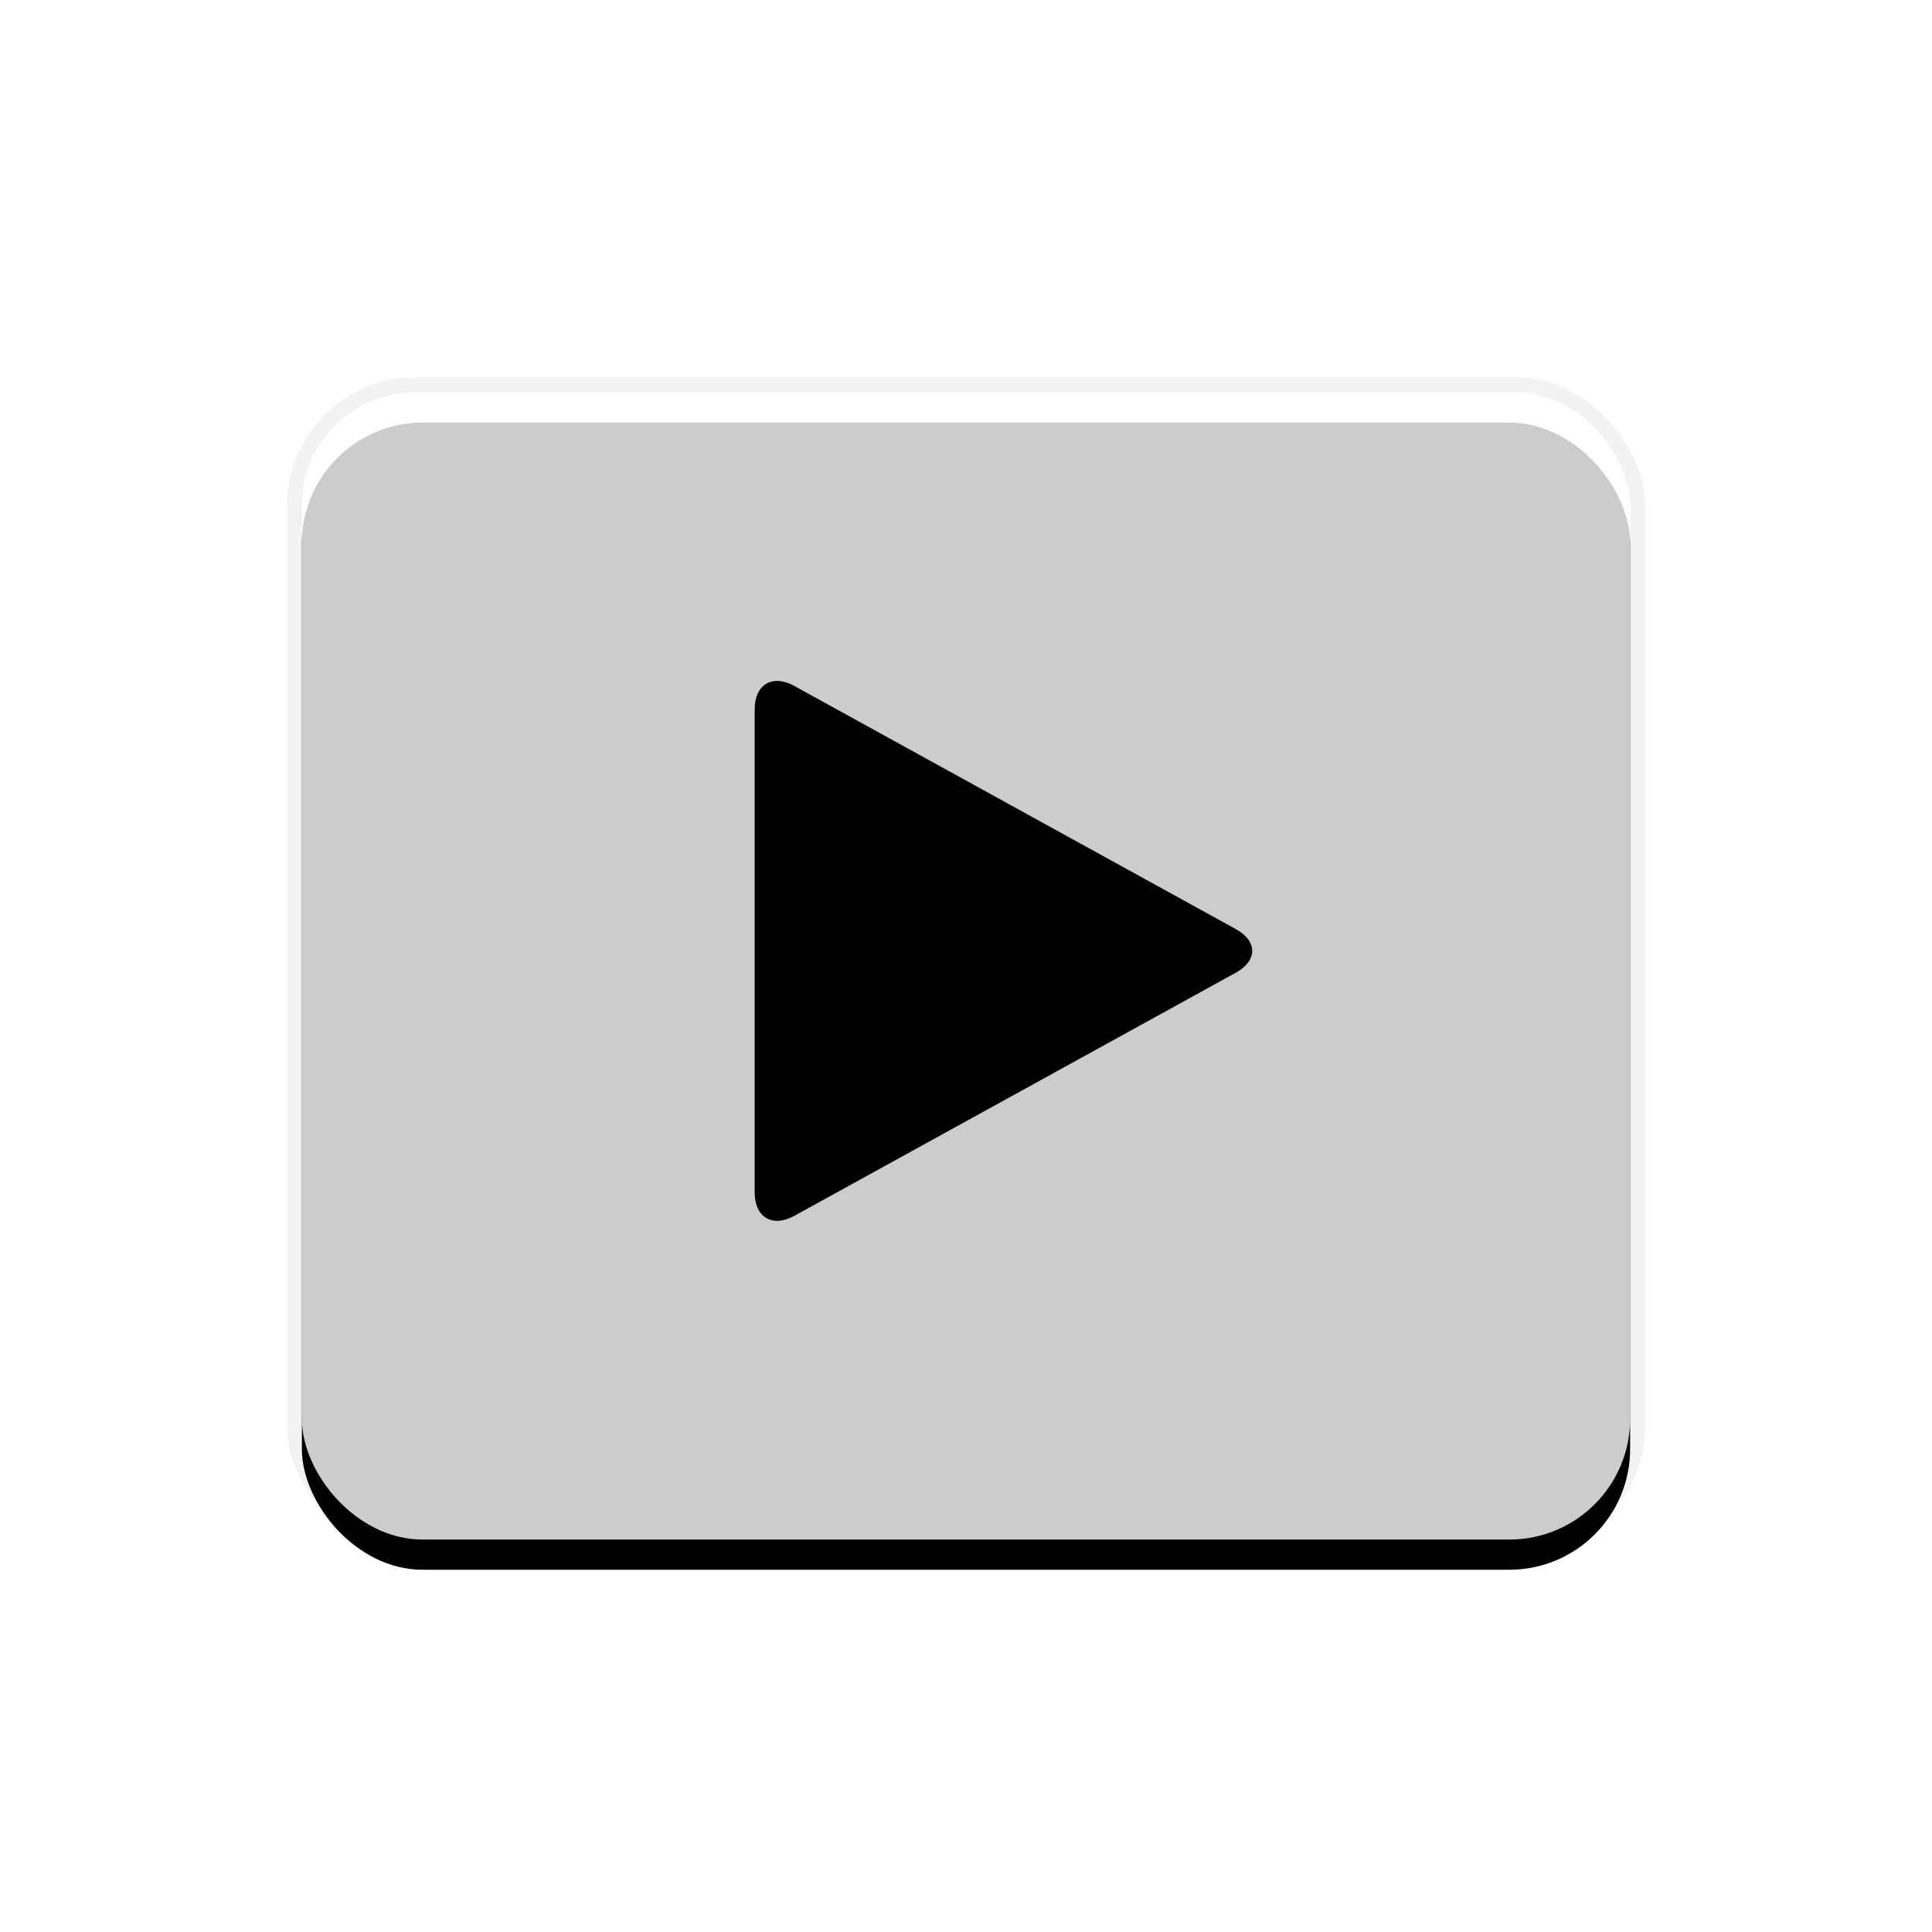 <?xml version="1.0" encoding="UTF-8"?>
<svg width="128px" height="128px" viewBox="0 0 128 128" version="1.1" xmlns="http://www.w3.org/2000/svg" xmlns:xlink="http://www.w3.org/1999/xlink">
    <!-- Generator: Sketch 47.1 (45422) - http://www.bohemiancoding.com/sketch -->
    <title>play-big_hover</title>
    <desc>Created with Sketch.</desc>
    <defs>
        <rect id="path-1" x="0" y="0" width="88" height="76" rx="8"></rect>
        <filter x="-15.9%" y="-15.8%" width="131.8%" height="136.8%" filterUnits="objectBoundingBox" id="filter-2">
            <feMorphology radius="1" operator="dilate" in="SourceAlpha" result="shadowSpreadOuter1"></feMorphology>
            <feOffset dx="0" dy="2" in="shadowSpreadOuter1" result="shadowOffsetOuter1"></feOffset>
            <feGaussianBlur stdDeviation="4" in="shadowOffsetOuter1" result="shadowBlurOuter1"></feGaussianBlur>
            <feComposite in="shadowBlurOuter1" in2="SourceAlpha" operator="out" result="shadowBlurOuter1"></feComposite>
            <feColorMatrix values="0 0 0 0 0   0 0 0 0 0   0 0 0 0 0  0 0 0 0.1 0" type="matrix" in="shadowBlurOuter1"></feColorMatrix>
        </filter>
    </defs>
    <g id="Page-1" stroke="none" stroke-width="1" fill="none" fill-rule="evenodd">
        <g id="play-big_hover">
            <g id="Group" transform="translate(20, 26)">
                <g id="Rectangle-5">
                    <use fill="black" fill-opacity="1" filter="url(#filter-2)" xlink:href="#path-1"></use>
                    <use fill-opacity="0.8" fill="#FFFFFF" fill-rule="evenodd" xlink:href="#path-1"></use>
                    <rect stroke-opacity="0.05" stroke="#000000" stroke-width="1" x="-0.5" y="-0.5" width="89" height="77" rx="8"></rect>
                </g>
                <path d="M60.342,54.556 C61.789,55.354 62.963,54.648 62.963,53.002 L62.963,20.998 C62.963,19.342 61.785,18.649 60.342,19.444 L31.084,35.556 C29.637,36.353 29.641,37.648 31.084,38.443 L60.342,54.556 Z" id="polygon1151-1" fill="#000000" transform="translate(46.481, 37) scale(-1, 1) translate(-46.481, -37) "></path>
            </g>
        </g>
    </g>
</svg>